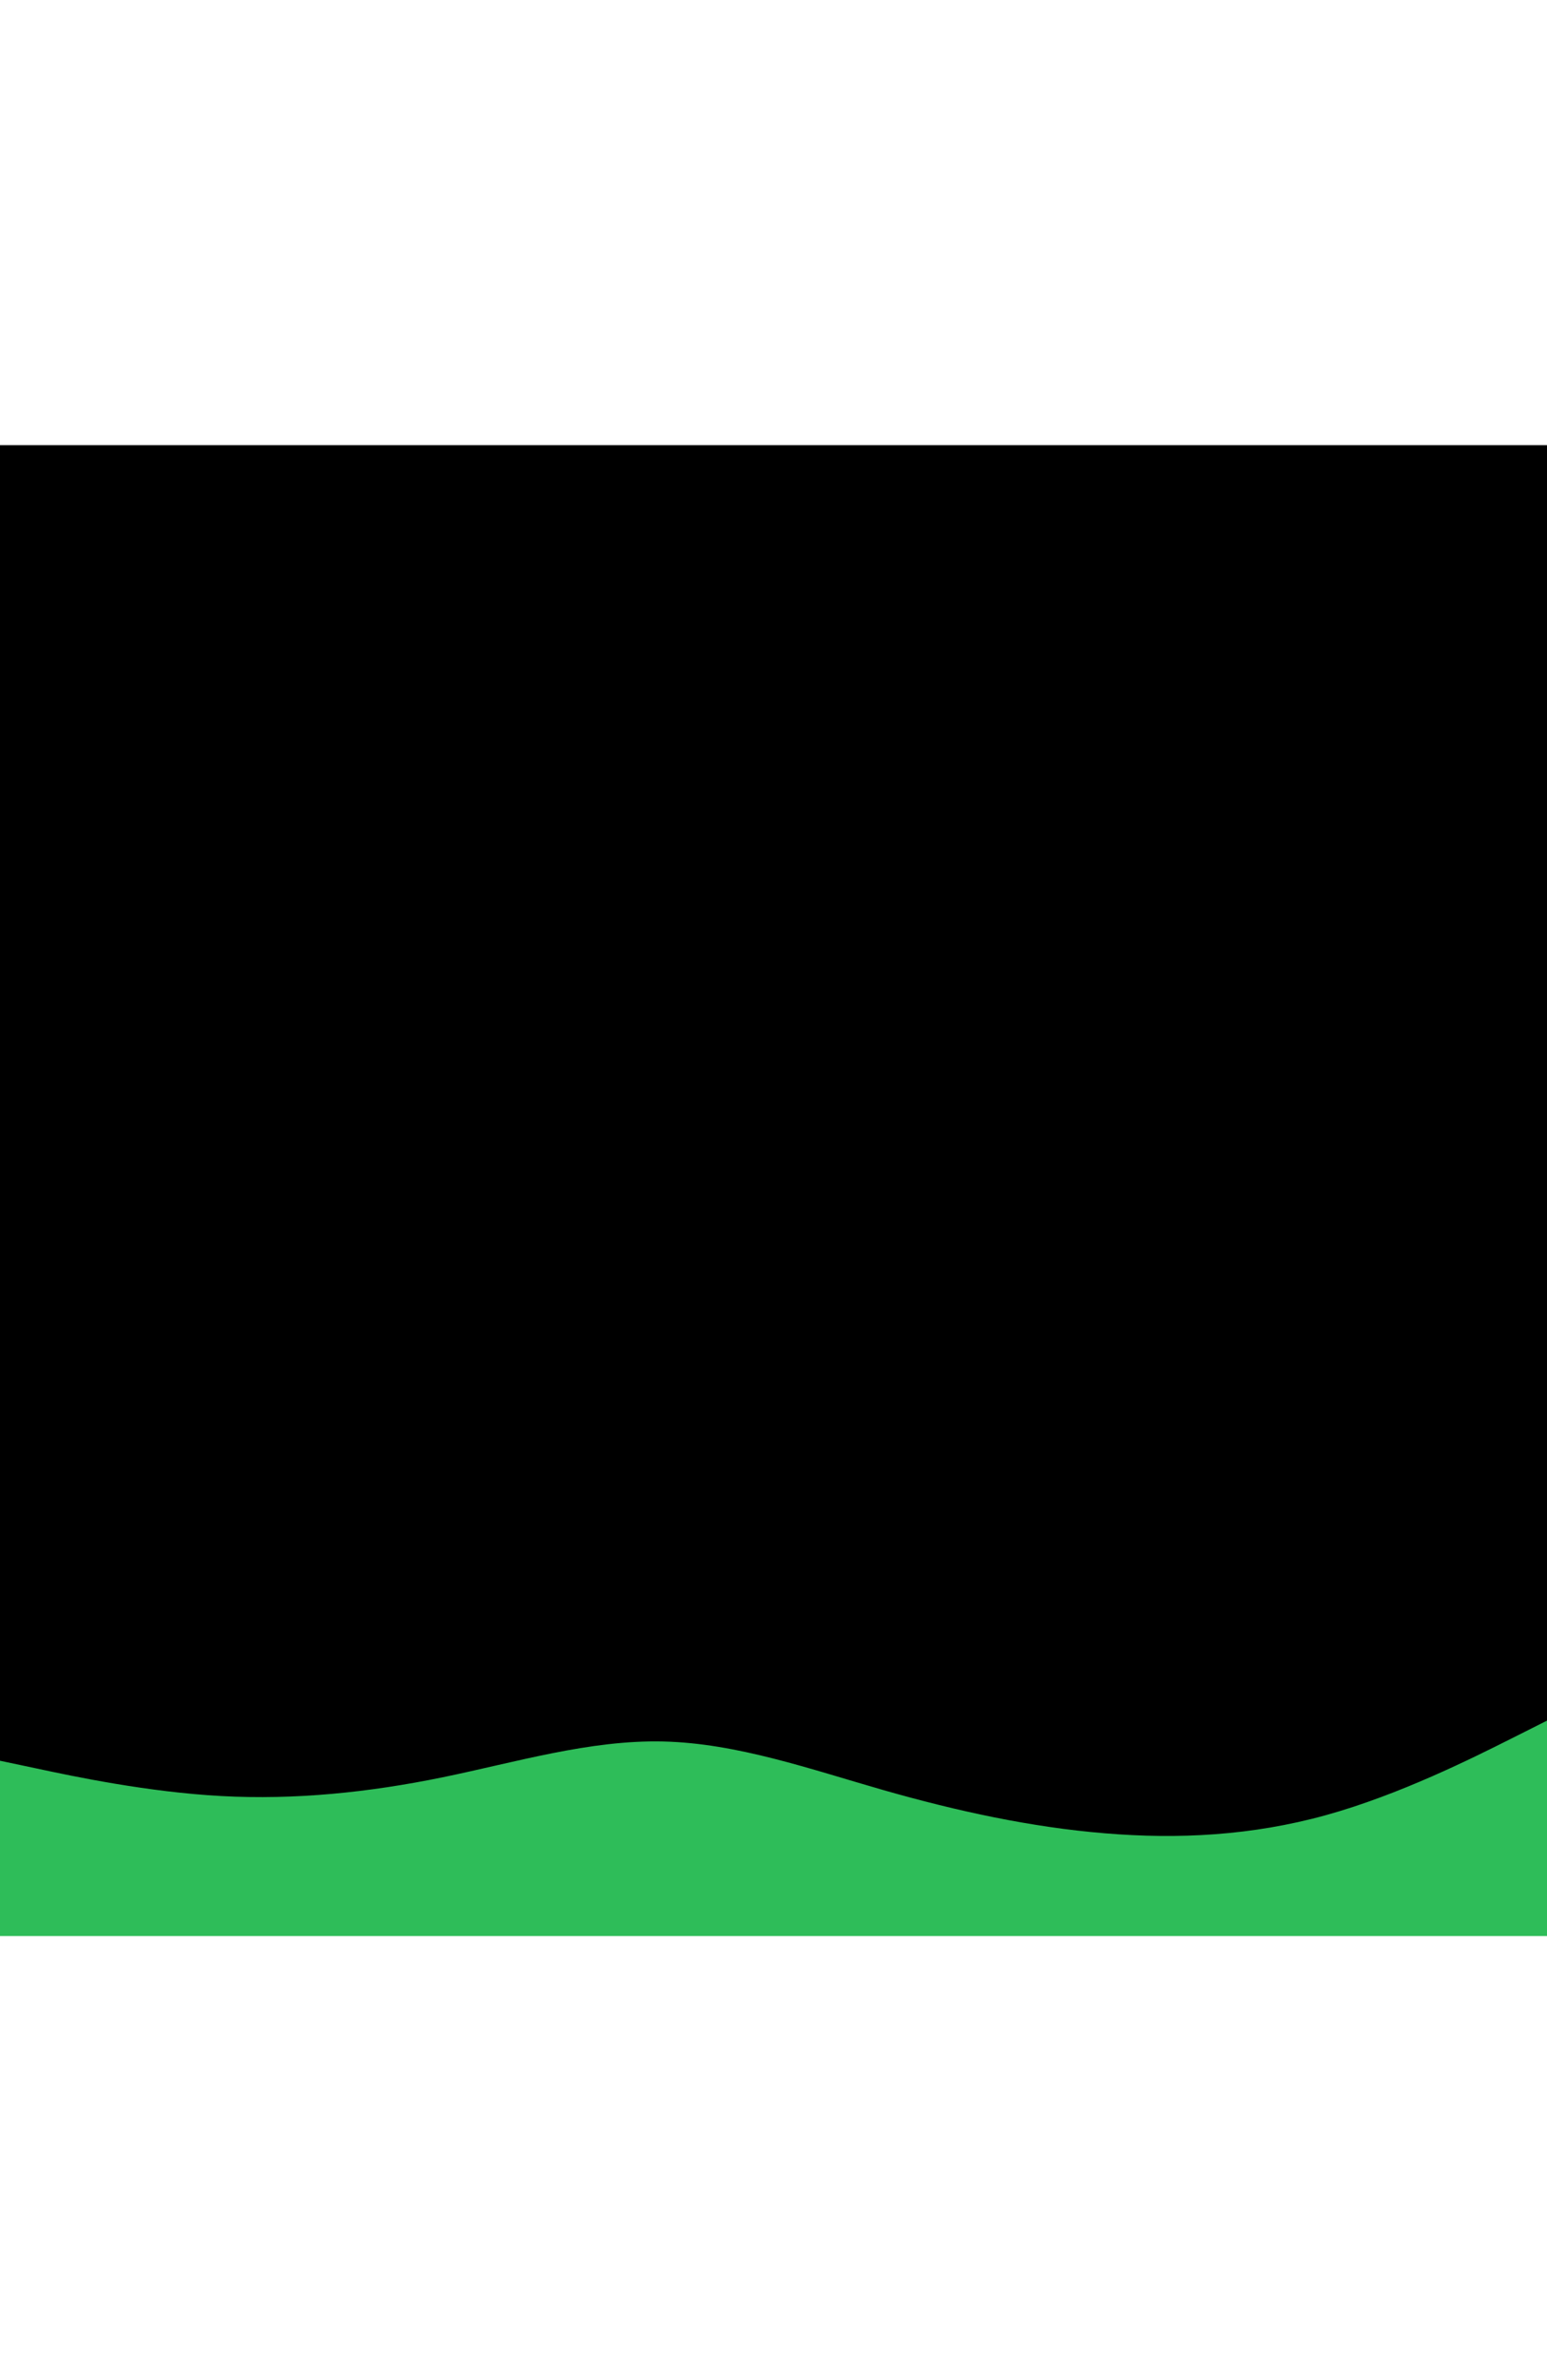 <svg id="visual" viewBox="0 0 1350 1300" width="650" height="1000" xmlns="http://www.w3.org/2000/svg" xmlns:xlink="http://www.w3.org/1999/xlink" version="1.1"><rect x="0" y="0" width="1350" height="1300" fill="#000000"></rect><path d="M0 1148L32.2 1154.8C64.3 1161.7 128.7 1175.3 193 1178.8C257.3 1182.3 321.7 1175.7 386 1162.5C450.3 1149.3 514.7 1129.7 578.8 1131.2C643 1132.7 707 1155.3 771.2 1173.7C835.3 1192 899.7 1206 964 1211.3C1028.3 1216.7 1092.7 1213.3 1157 1195.5C1221.3 1177.7 1285.7 1145.3 1317.8 1129.2L1350 1113L1350 1301L1317.8 1301C1285.7 1301 1221.3 1301 1157 1301C1092.7 1301 1028.3 1301 964 1301C899.7 1301 835.3 1301 771.2 1301C707 1301 643 1301 578.8 1301C514.7 1301 450.3 1301 386 1301C321.7 1301 257.3 1301 193 1301C128.7 1301 64.3 1301 32.2 1301L0 1301Z" fill="#2EBD59" stroke-linecap="round" stroke-linejoin="miter"></path></svg>